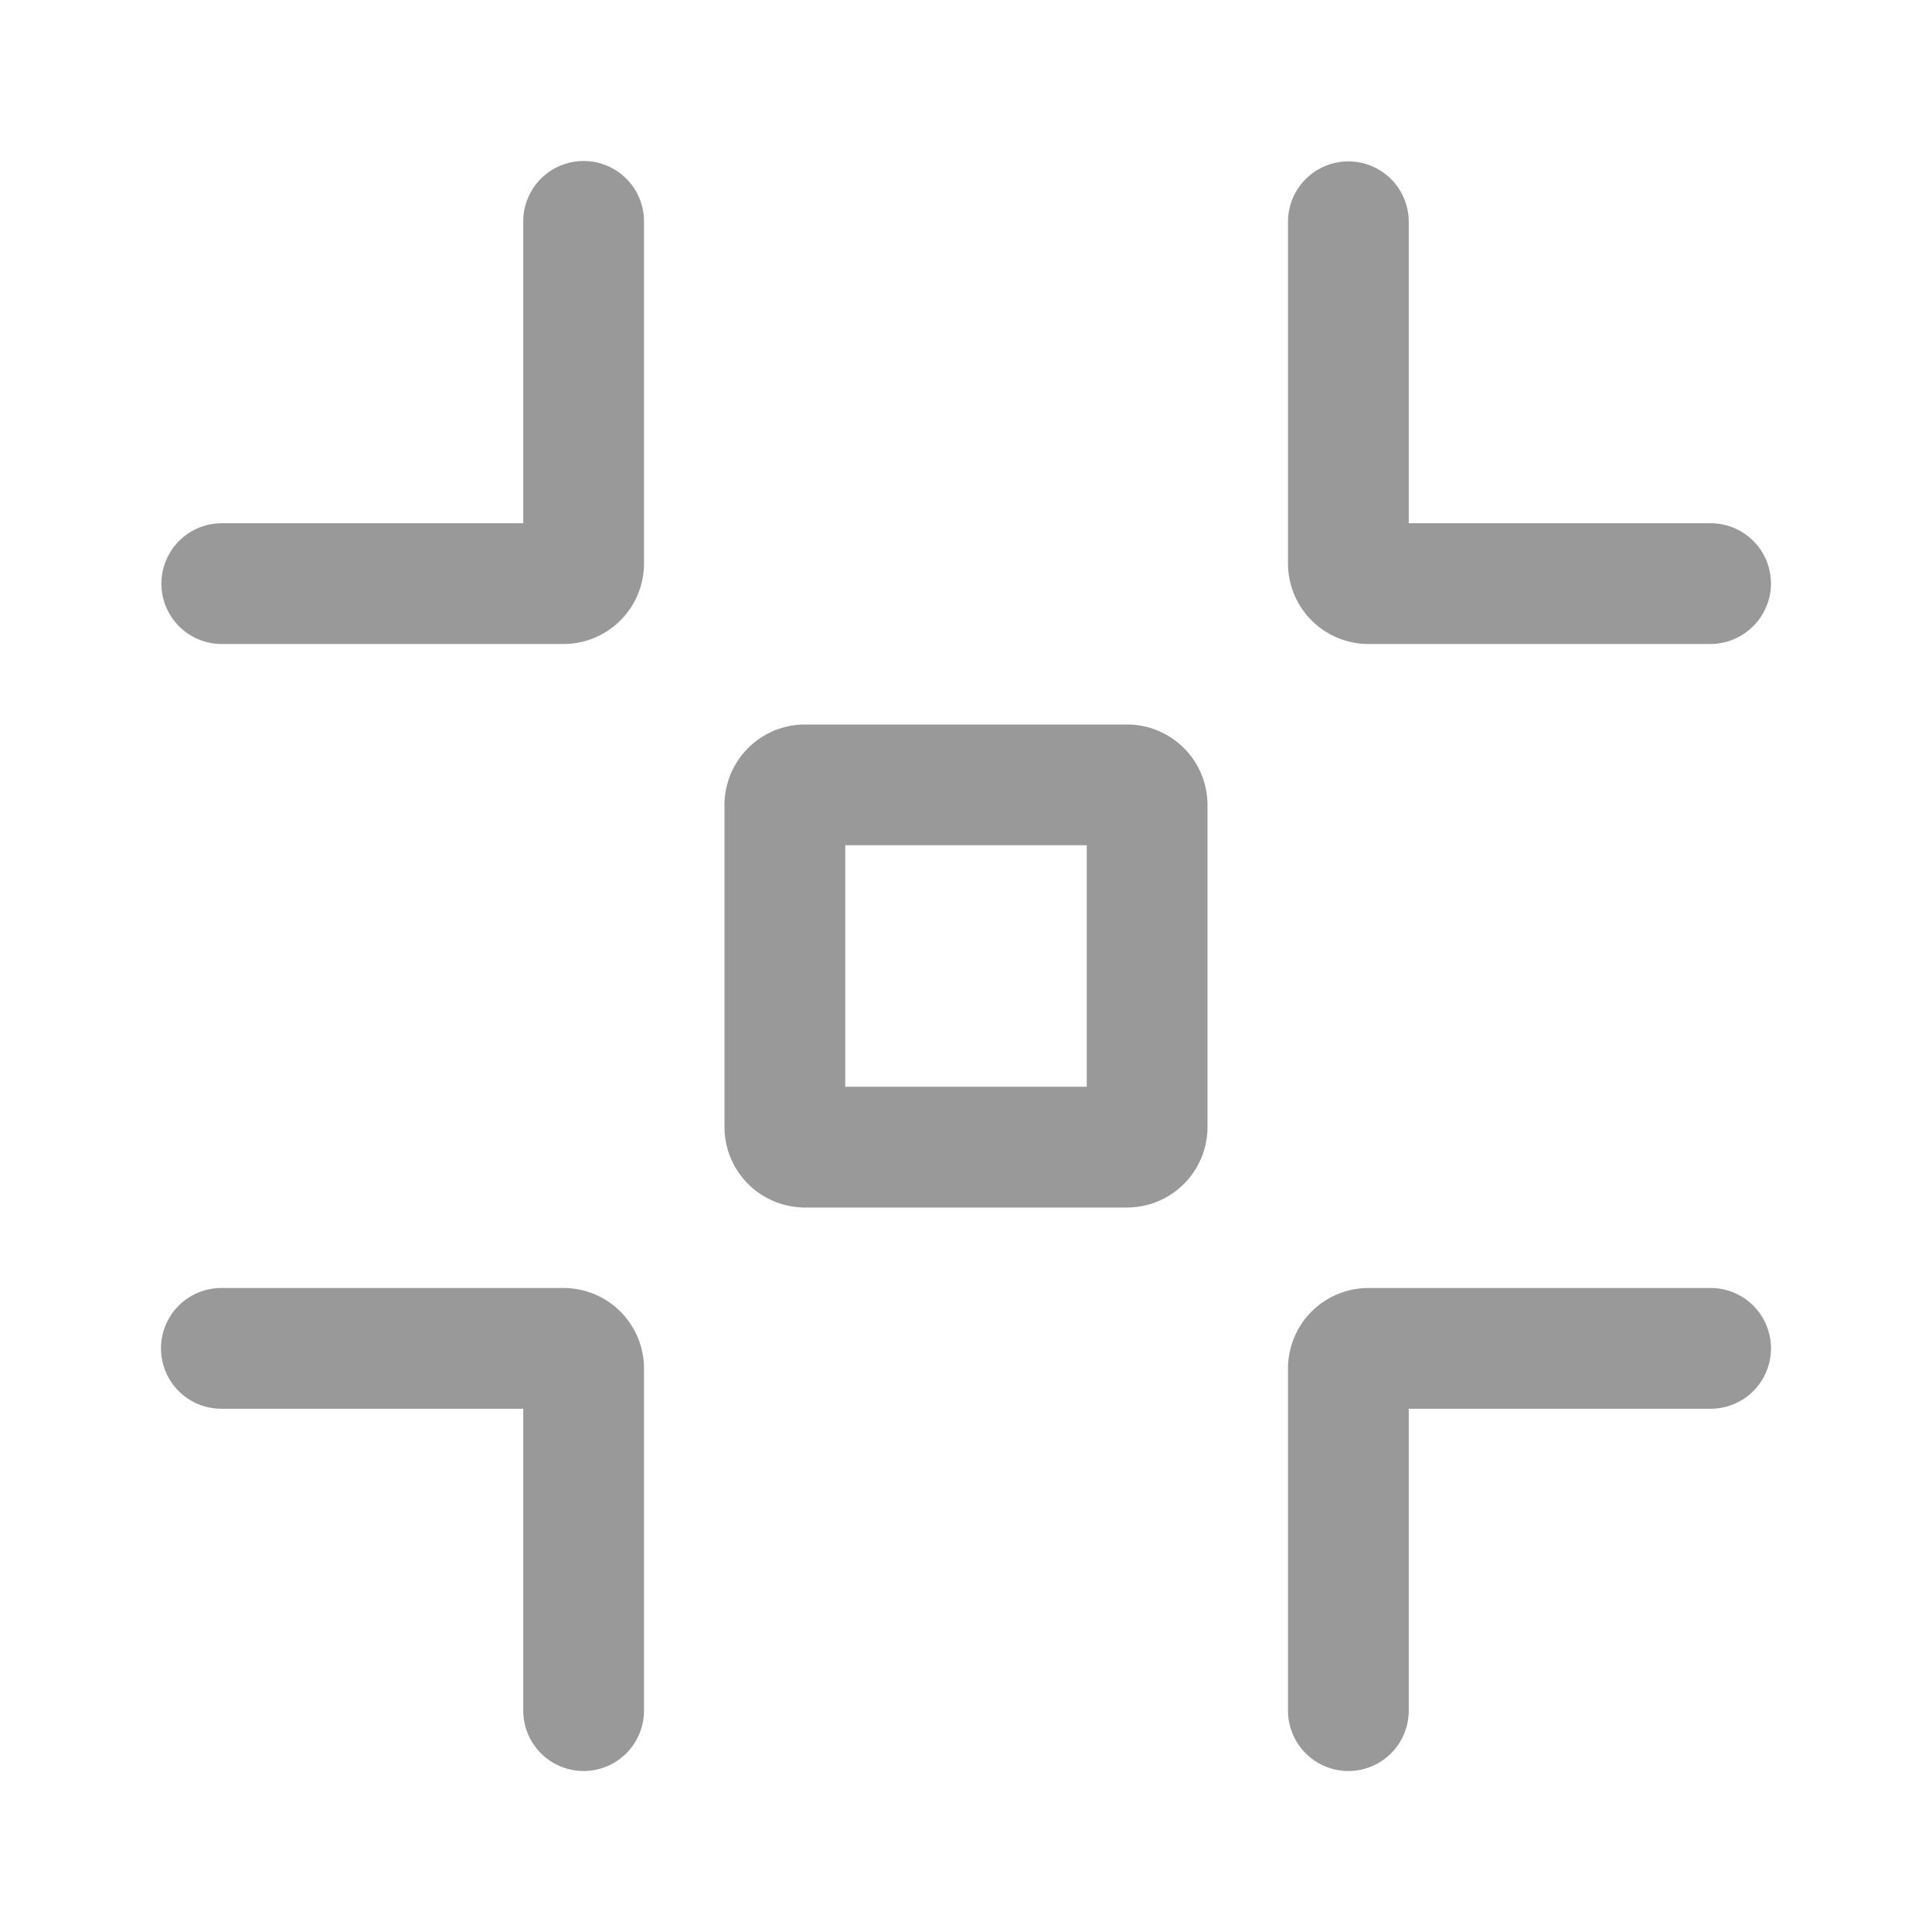 <svg xmlns="http://www.w3.org/2000/svg" viewBox="0 0 48 48"><defs><style>.cls-1{fill:none;}.cls-2{fill:#999;}</style></defs><title>Media_ReduceScreen_48px</title><g id="Square"><rect class="cls-1" width="48" height="48"/></g><g id="Icon"><g id="Name-2" data-name="Name"><path class="cls-2" d="M14.51,4A1.5,1.5,0,0,0,13,5.49V13H5.51a1.5,1.5,0,1,0,0,3H14a2,2,0,0,0,2-2V5.52A1.5,1.5,0,0,0,14.52,4Z"/><path class="cls-2" d="M44,14.51A1.5,1.5,0,0,0,42.5,13H35V5.51a1.5,1.5,0,1,0-3,0V14a2,2,0,0,0,2,2h8.5A1.51,1.51,0,0,0,44,14.51Z"/><path class="cls-2" d="M4,33.48A1.5,1.5,0,0,0,5.48,35H13v7.5a1.5,1.5,0,0,0,3,0V34a2,2,0,0,0-2-2H5.51A1.5,1.5,0,0,0,4,33.48Z"/><path class="cls-2" d="M42.49,32H34a2,2,0,0,0-2,2v8.5a1.5,1.5,0,0,0,3,0V35h7.5a1.5,1.5,0,0,0,0-3Z"/><path class="cls-2" d="M20,30h8a2,2,0,0,0,2-2V20a2,2,0,0,0-2-2H20a2,2,0,0,0-2,2v8A2,2,0,0,0,20,30Zm1-9h6v6H21Z"/></g></g></svg>